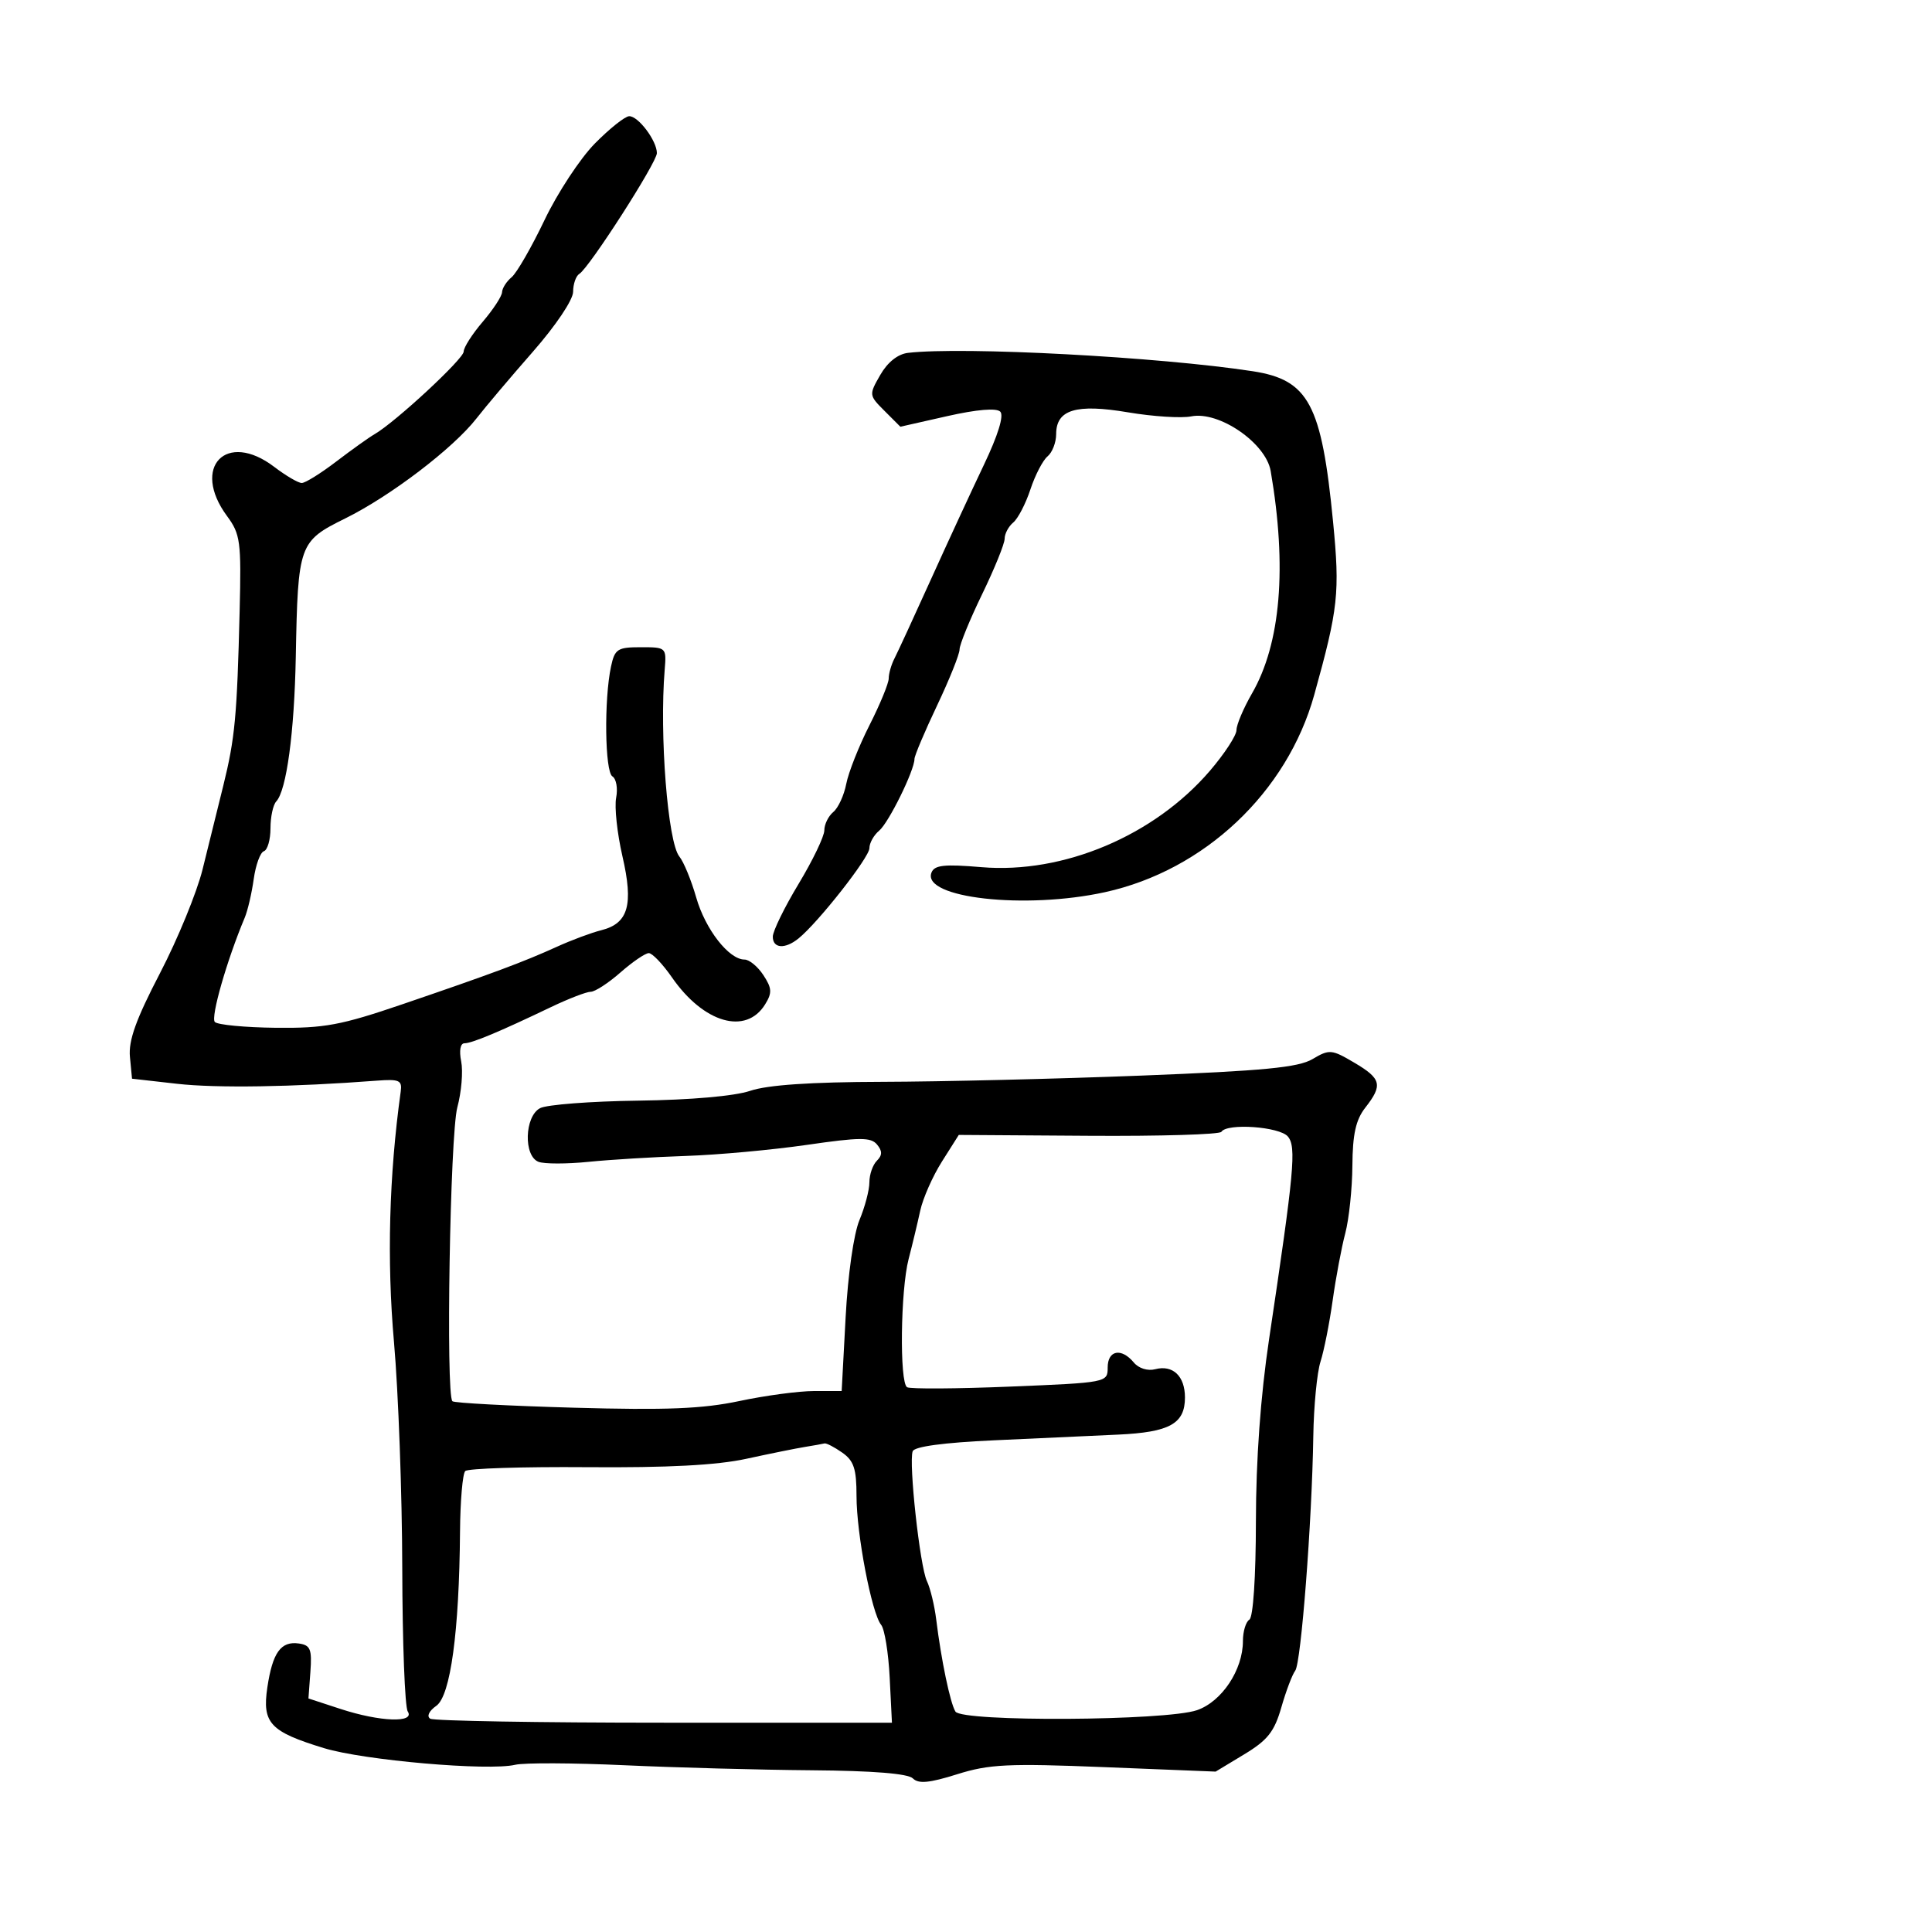<svg xmlns="http://www.w3.org/2000/svg" width="300" height="300" viewBox="0 0 300 300" version="1.1">
  <defs/>
  <path d="M92.359,22.295 C94.637,19.983 97.037,18.07 97.693,18.045 C99.095,17.992 102,21.856 102,23.775 C102,25.23 91.508,41.568 89.959,42.525 C89.432,42.851 88.996,44.104 88.992,45.309 C88.988,46.561 86.311,50.55 82.742,54.621 C79.309,58.538 75.375,63.189 74,64.958 C70.394,69.595 60.649,77.024 53.613,80.5 C46.419,84.053 46.261,84.495 45.929,102 C45.706,113.751 44.489,122.753 42.893,124.45 C42.402,124.973 42,126.848 42,128.617 C42,130.386 41.539,131.987 40.976,132.175 C40.413,132.362 39.703,134.312 39.397,136.508 C39.091,138.704 38.462,141.4 38,142.5 C35.226,149.097 32.674,158.007 33.362,158.695 C33.804,159.138 38.067,159.542 42.833,159.594 C50.373,159.676 52.93,159.201 62.5,155.936 C76.35,151.211 81.306,149.366 86.465,147.016 C88.723,145.987 91.827,144.83 93.365,144.445 C97.573,143.388 98.394,140.517 96.65,132.952 C95.833,129.403 95.394,125.315 95.676,123.867 C95.958,122.419 95.696,120.93 95.094,120.558 C93.925,119.836 93.783,108.622 94.878,103.5 C95.461,100.775 95.886,100.5 99.51,100.5 C103.458,100.5 103.497,100.537 103.212,104 C102.381,114.113 103.691,130.798 105.49,133 C106.165,133.825 107.342,136.688 108.108,139.363 C109.522,144.304 113.18,149 115.613,149 C116.351,149 117.666,150.088 118.537,151.417 C119.87,153.451 119.914,154.169 118.81,155.954 C115.834,160.769 109.26,158.869 104.341,151.771 C102.904,149.697 101.286,148 100.746,148 C100.206,148 98.226,149.35 96.347,151 C94.468,152.65 92.39,154 91.73,154 C91.069,154 88.272,155.08 85.514,156.401 C77.535,160.221 73.28,162 72.124,162 C71.48,162 71.275,163.127 71.613,164.816 C71.923,166.364 71.653,169.574 71.014,171.948 C69.884,176.145 69.206,216.54 70.249,217.582 C70.519,217.853 79.011,218.305 89.12,218.588 C103.477,218.99 109.101,218.763 114.815,217.551 C118.839,216.698 124.057,216 126.412,216 L130.694,216 L131.307,204.564 C131.664,197.894 132.562,191.592 133.46,189.442 C134.307,187.414 135,184.776 135,183.578 C135,182.38 135.521,180.879 136.158,180.242 C137.02,179.38 137.027,178.737 136.184,177.722 C135.231,176.573 133.525,176.582 125.277,177.778 C119.9,178.558 111.45,179.33 106.5,179.494 C101.55,179.657 94.742,180.07 91.372,180.411 C88.001,180.752 84.514,180.751 83.622,180.408 C81.274,179.508 81.448,173.366 83.857,172.077 C84.878,171.53 91.74,171.004 99.107,170.907 C107.252,170.8 114.067,170.202 116.5,169.38 C119.194,168.47 125.886,168.015 137,167.986 C146.075,167.963 164.197,167.526 177.271,167.016 C196.26,166.275 201.599,165.759 203.81,164.453 C206.43,162.905 206.775,162.935 210.289,165.008 C214.508,167.497 214.75,168.485 212,172 C210.531,173.878 210.033,176.118 209.998,181 C209.973,184.575 209.476,189.3 208.894,191.5 C208.312,193.7 207.43,198.396 206.934,201.935 C206.438,205.475 205.589,209.75 205.048,211.435 C204.506,213.121 204.002,218.325 203.929,223 C203.719,236.37 202.032,258.249 201.119,259.429 C200.664,260.018 199.695,262.577 198.967,265.115 C197.882,268.896 196.841,270.215 193.203,272.412 L188.764,275.094 L171.542,274.403 C156.496,273.8 153.599,273.94 148.612,275.509 C144.305,276.863 142.621,277.021 141.752,276.152 C140.999,275.399 135.555,274.961 126.05,274.887 C118.047,274.826 104.975,274.474 97,274.107 C89.025,273.74 81.375,273.707 80,274.035 C75.841,275.025 56.508,273.342 50.311,271.451 C41.929,268.893 40.689,267.565 41.514,262.023 C42.321,256.603 43.614,254.802 46.412,255.202 C48.202,255.457 48.457,256.087 48.197,259.618 L47.895,263.735 L52.885,265.368 C59.003,267.369 64.486,267.57 63.312,265.75 C62.868,265.063 62.486,255.05 62.463,243.5 C62.439,231.95 61.861,216.152 61.177,208.394 C60.059,195.712 60.414,182.527 62.222,169.5 C62.466,167.746 62.008,167.538 58.5,167.805 C45.506,168.797 33.623,168.983 27.5,168.291 L20.5,167.5 L20.176,164.105 C19.934,161.571 21.118,158.274 24.849,151.102 C27.597,145.818 30.57,138.571 31.455,134.997 C32.341,131.424 33.788,125.575 34.671,122 C36.49,114.635 36.806,111.258 37.212,94.838 C37.478,84.069 37.328,82.943 35.25,80.129 C29.64,72.53 35.137,66.816 42.589,72.5 C44.392,73.875 46.312,75 46.857,75 C47.401,75 49.811,73.501 52.212,71.668 C54.613,69.836 57.292,67.923 58.167,67.418 C61.397,65.553 72,55.722 72,54.593 C72,53.95 73.332,51.866 74.959,49.962 C76.587,48.058 77.937,45.993 77.959,45.372 C77.982,44.752 78.649,43.706 79.442,43.048 C80.235,42.39 82.534,38.397 84.551,34.176 C86.568,29.954 90.082,24.608 92.359,22.295 Z M189.655,175.75 C189.4,176.162 180.121,176.439 169.035,176.365 L148.879,176.231 L146.264,180.365 C144.825,182.639 143.307,186.075 142.891,188 C142.474,189.925 141.664,193.3 141.09,195.5 C139.832,200.327 139.659,214.671 140.85,215.407 C141.318,215.696 148.518,215.653 156.85,215.311 C171.899,214.693 172,214.673 172,212.345 C172,209.651 174.128,209.244 176.058,211.57 C176.812,212.478 178.21,212.917 179.378,212.611 C182.121,211.894 184,213.679 184,217 C184,221.074 181.628,222.394 173.636,222.765 C169.711,222.948 161.018,223.347 154.317,223.652 C146.526,224.007 141.985,224.62 141.72,225.353 C141.081,227.124 142.846,243.25 143.926,245.5 C144.454,246.6 145.108,249.3 145.379,251.5 C146.149,257.763 147.547,264.458 148.358,265.77 C149.368,267.404 181.06,267.221 185.874,265.554 C189.73,264.219 193,259.295 193,254.825 C193,253.336 193.45,251.84 194,251.5 C194.592,251.134 195.007,244.888 195.017,236.191 C195.028,226.65 195.742,216.767 197.054,208 C200.969,181.851 201.319,178.09 199.986,176.484 C198.709,174.945 190.512,174.362 189.655,175.75 Z M125,224.677 C123.625,224.899 119.522,225.73 115.881,226.523 C111.302,227.52 103.672,227.921 91.123,227.823 C81.147,227.746 72.65,228.017 72.242,228.425 C71.834,228.833 71.469,233.067 71.432,237.834 C71.31,253.366 69.955,263.325 67.751,264.878 C66.614,265.679 66.22,266.516 66.808,266.878 C67.364,267.22 83.723,267.5 103.16,267.5 L138.5,267.5 L138.15,260.5 C137.958,256.65 137.361,252.963 136.824,252.306 C135.354,250.507 133,238.198 133,232.307 C133,228.074 132.589,226.826 130.777,225.557 C129.555,224.701 128.318,224.061 128.027,224.136 C127.737,224.211 126.375,224.454 125,224.677 Z M140.994,54.793 C149.539,53.794 179.976,55.414 194.5,57.641 C203.208,58.976 205.218,62.737 206.998,81.027 C208.072,92.057 207.811,94.456 204.076,107.892 C199.869,123.028 187.02,135.148 171.59,138.535 C159.194,141.257 143.122,139.45 144.636,135.506 C145.089,134.327 146.6,134.161 152.407,134.652 C165.114,135.726 179.228,129.772 187.874,119.689 C190.143,117.043 192,114.198 192,113.367 C192,112.536 193.084,109.976 194.408,107.678 C198.878,99.924 199.874,88.083 197.313,73.145 C196.567,68.794 189.296,63.791 184.975,64.655 C183.442,64.962 179.031,64.68 175.172,64.029 C167.09,62.666 164,63.601 164,67.413 C164,68.701 163.399,70.254 162.665,70.863 C161.93,71.473 160.731,73.784 160,76 C159.269,78.216 158.07,80.527 157.335,81.137 C156.601,81.746 156,82.879 156,83.654 C156,84.429 154.425,88.31 152.5,92.278 C150.575,96.246 149,100.1 149,100.843 C149,101.585 147.425,105.511 145.5,109.568 C143.575,113.624 142,117.349 142,117.844 C142,119.623 137.993,127.761 136.512,128.99 C135.68,129.68 135,130.906 135,131.713 C135,133.129 127.071,143.224 124,145.718 C121.904,147.42 120,147.29 120,145.445 C120,144.59 121.8,140.906 124,137.258 C126.2,133.611 128,129.865 128,128.936 C128,128.006 128.628,126.724 129.395,126.087 C130.163,125.45 131.068,123.482 131.407,121.714 C131.747,119.946 133.369,115.849 135.012,112.609 C136.655,109.369 138,106.1 138,105.346 C138,104.591 138.403,103.191 138.897,102.236 C139.39,101.281 141.929,95.775 144.539,90 C147.149,84.225 150.856,76.208 152.777,72.184 C154.978,67.572 155.918,64.518 155.32,63.92 C154.722,63.322 151.68,63.579 147.089,64.616 L139.806,66.261 L137.35,63.804 C134.92,61.374 134.913,61.314 136.69,58.217 C137.822,56.245 139.415,54.977 140.994,54.793 Z"/>
</svg>

